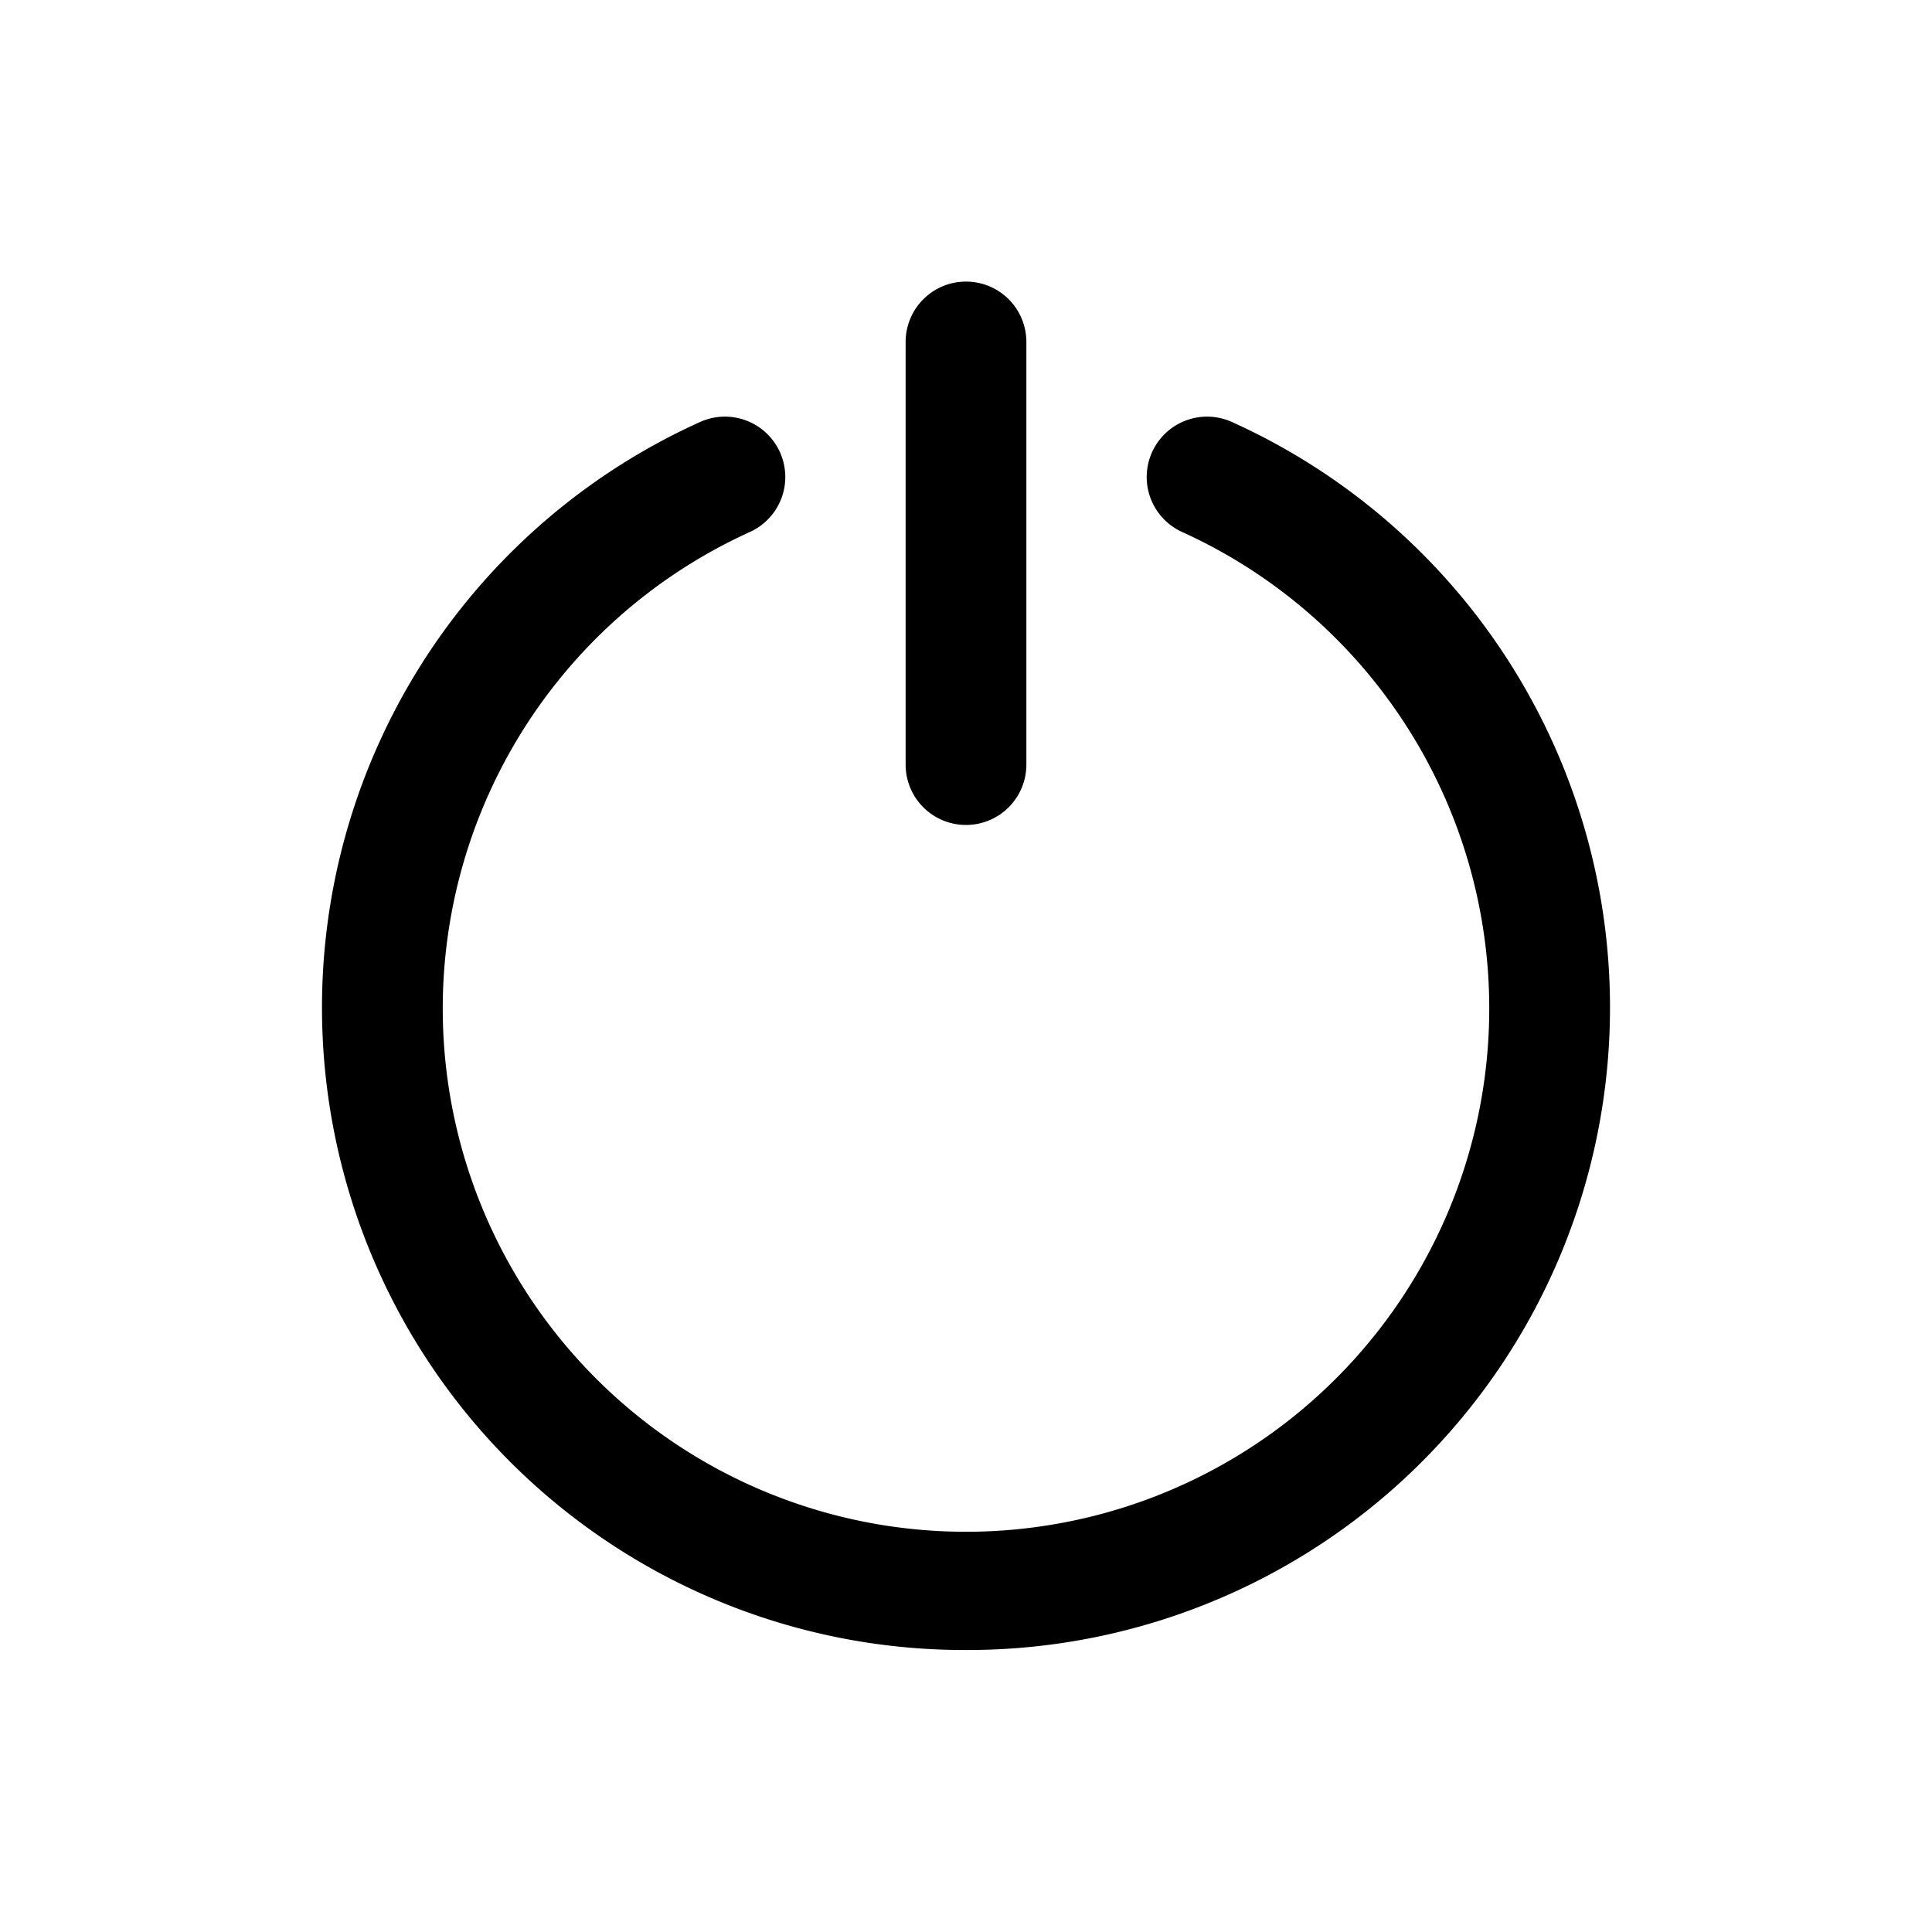 <svg id="icons" xmlns="http://www.w3.org/2000/svg" viewBox="0 0 24 24"><defs><style>.cls-1{fill:none;}</style></defs><title>03-02-logout-m</title><rect id="canvas" class="cls-1" width="24" height="24"/><path d="M12,10.248a.75.75,0,0,1-.75-.75v-5.25a.75.75,0,0,1,1.5,0v5.25A.75.75,0,0,1,12,10.248Z"/><path d="M12,20.497A7.981,7.981,0,0,1,8.688,5.246a.75.75,0,1,1,.624,1.364,6.5,6.5,0,1,0,5.376,0,.75.75,0,1,1,.624-1.364A7.981,7.981,0,0,1,12,20.497Z"/></svg>